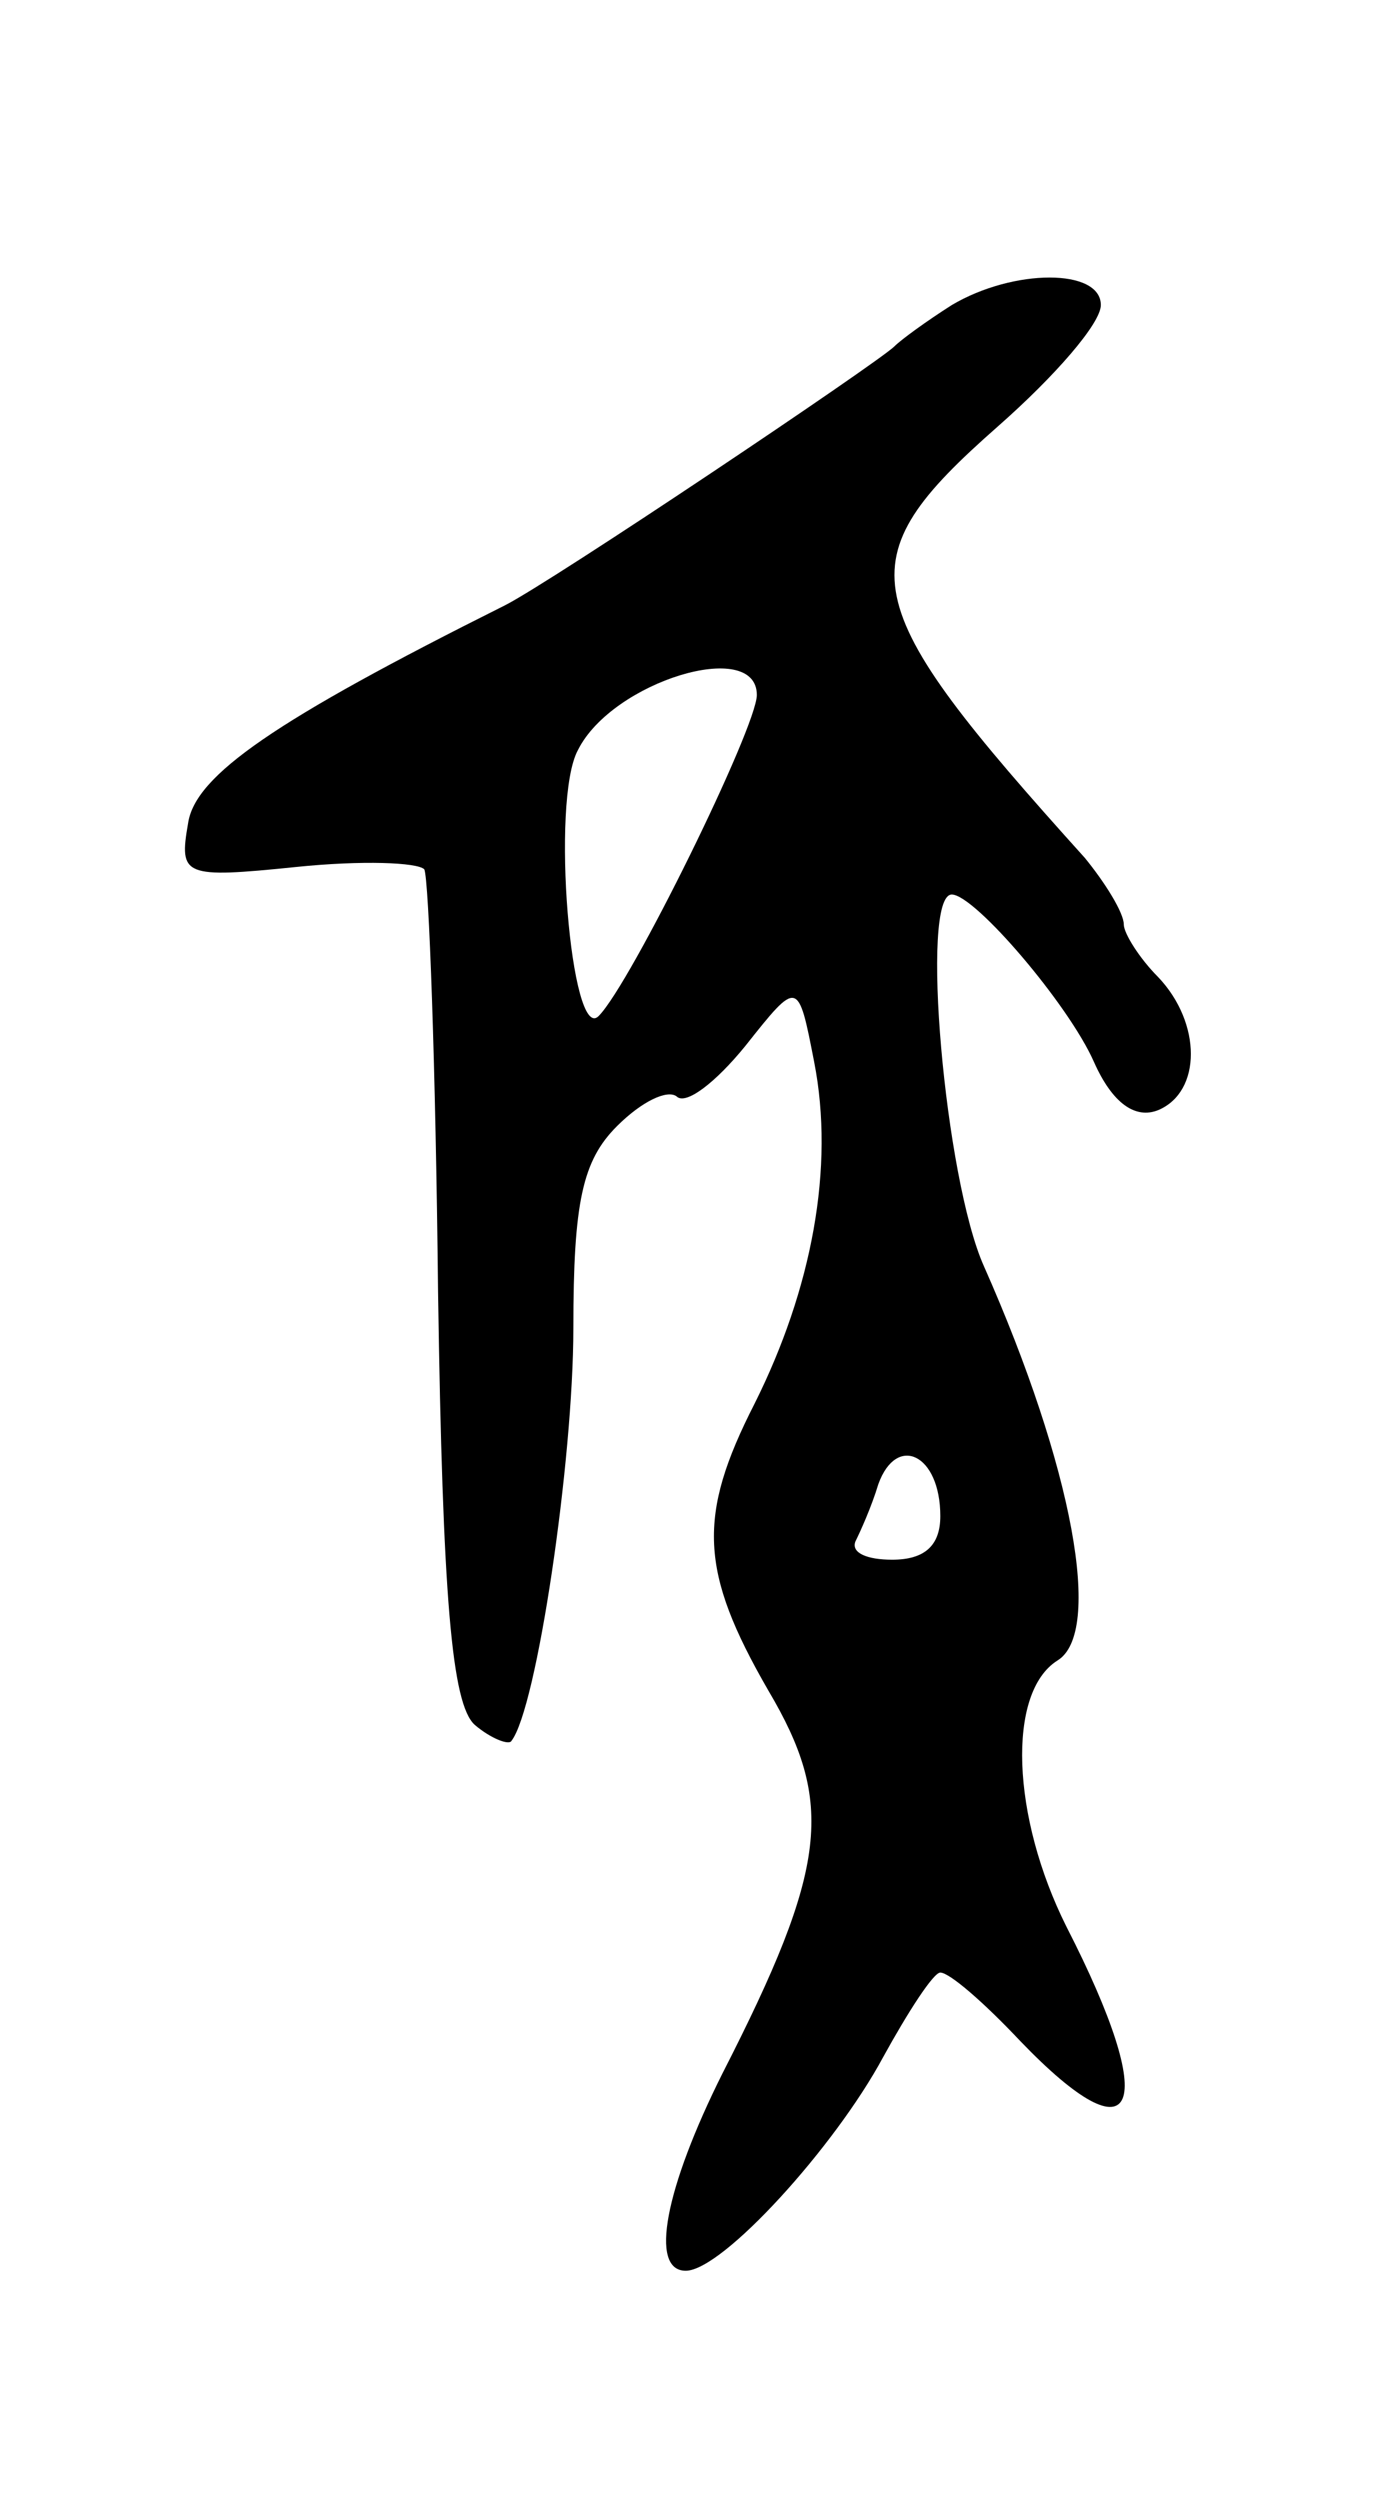 <svg version="1.0" xmlns="http://www.w3.org/2000/svg"
 width="61pt" height="109pt" viewBox="0 0 61 109"
 preserveAspectRatio="xMidYMid meet">
<g transform="translate(0,109) scale(0.1,-0.1)"
fill="#000000" stroke="none">
<path d="M415 957 c-11 -7 -22 -15 -25 -18 -7 -7 -150 -103 -170 -113 -100
-50 -135 -74 -138 -95 -4 -23 -2 -24 47 -19 29 3 53 2 56 -1 2 -4 5 -87 6
-184 2 -134 6 -180 16 -189 7 -6 15 -9 16 -7 11 14 27 122 27 180 0 55 4 73
19 88 11 11 22 16 26 13 4 -4 17 6 30 22 23 29 23 29 30 -7 9 -46 -1 -99 -26
-149 -25 -49 -24 -73 6 -125 29 -49 26 -77 -20 -167 -25 -50 -32 -86 -16 -86
16 0 65 54 86 93 11 20 22 37 25 37 4 0 19 -13 35 -30 51 -53 61 -30 20 50
-24 48 -26 102 -4 116 20 12 7 84 -32 172 -17 38 -28 162 -14 162 10 0 51 -48
62 -73 8 -18 18 -25 28 -21 19 8 19 38 0 58 -8 8 -15 19 -15 23 0 5 -8 18 -17
29 -101 112 -105 129 -38 188 25 22 45 45 45 53 0 16 -38 16 -65 0z m-85 -170
c0 -14 -55 -126 -69 -140 -12 -12 -21 94 -9 116 15 30 78 49 78 24z m80 -358
c0 -13 -7 -19 -21 -19 -11 0 -18 3 -16 8 2 4 7 15 10 25 8 22 27 13 27 -14z"/>
</g>
</svg>

